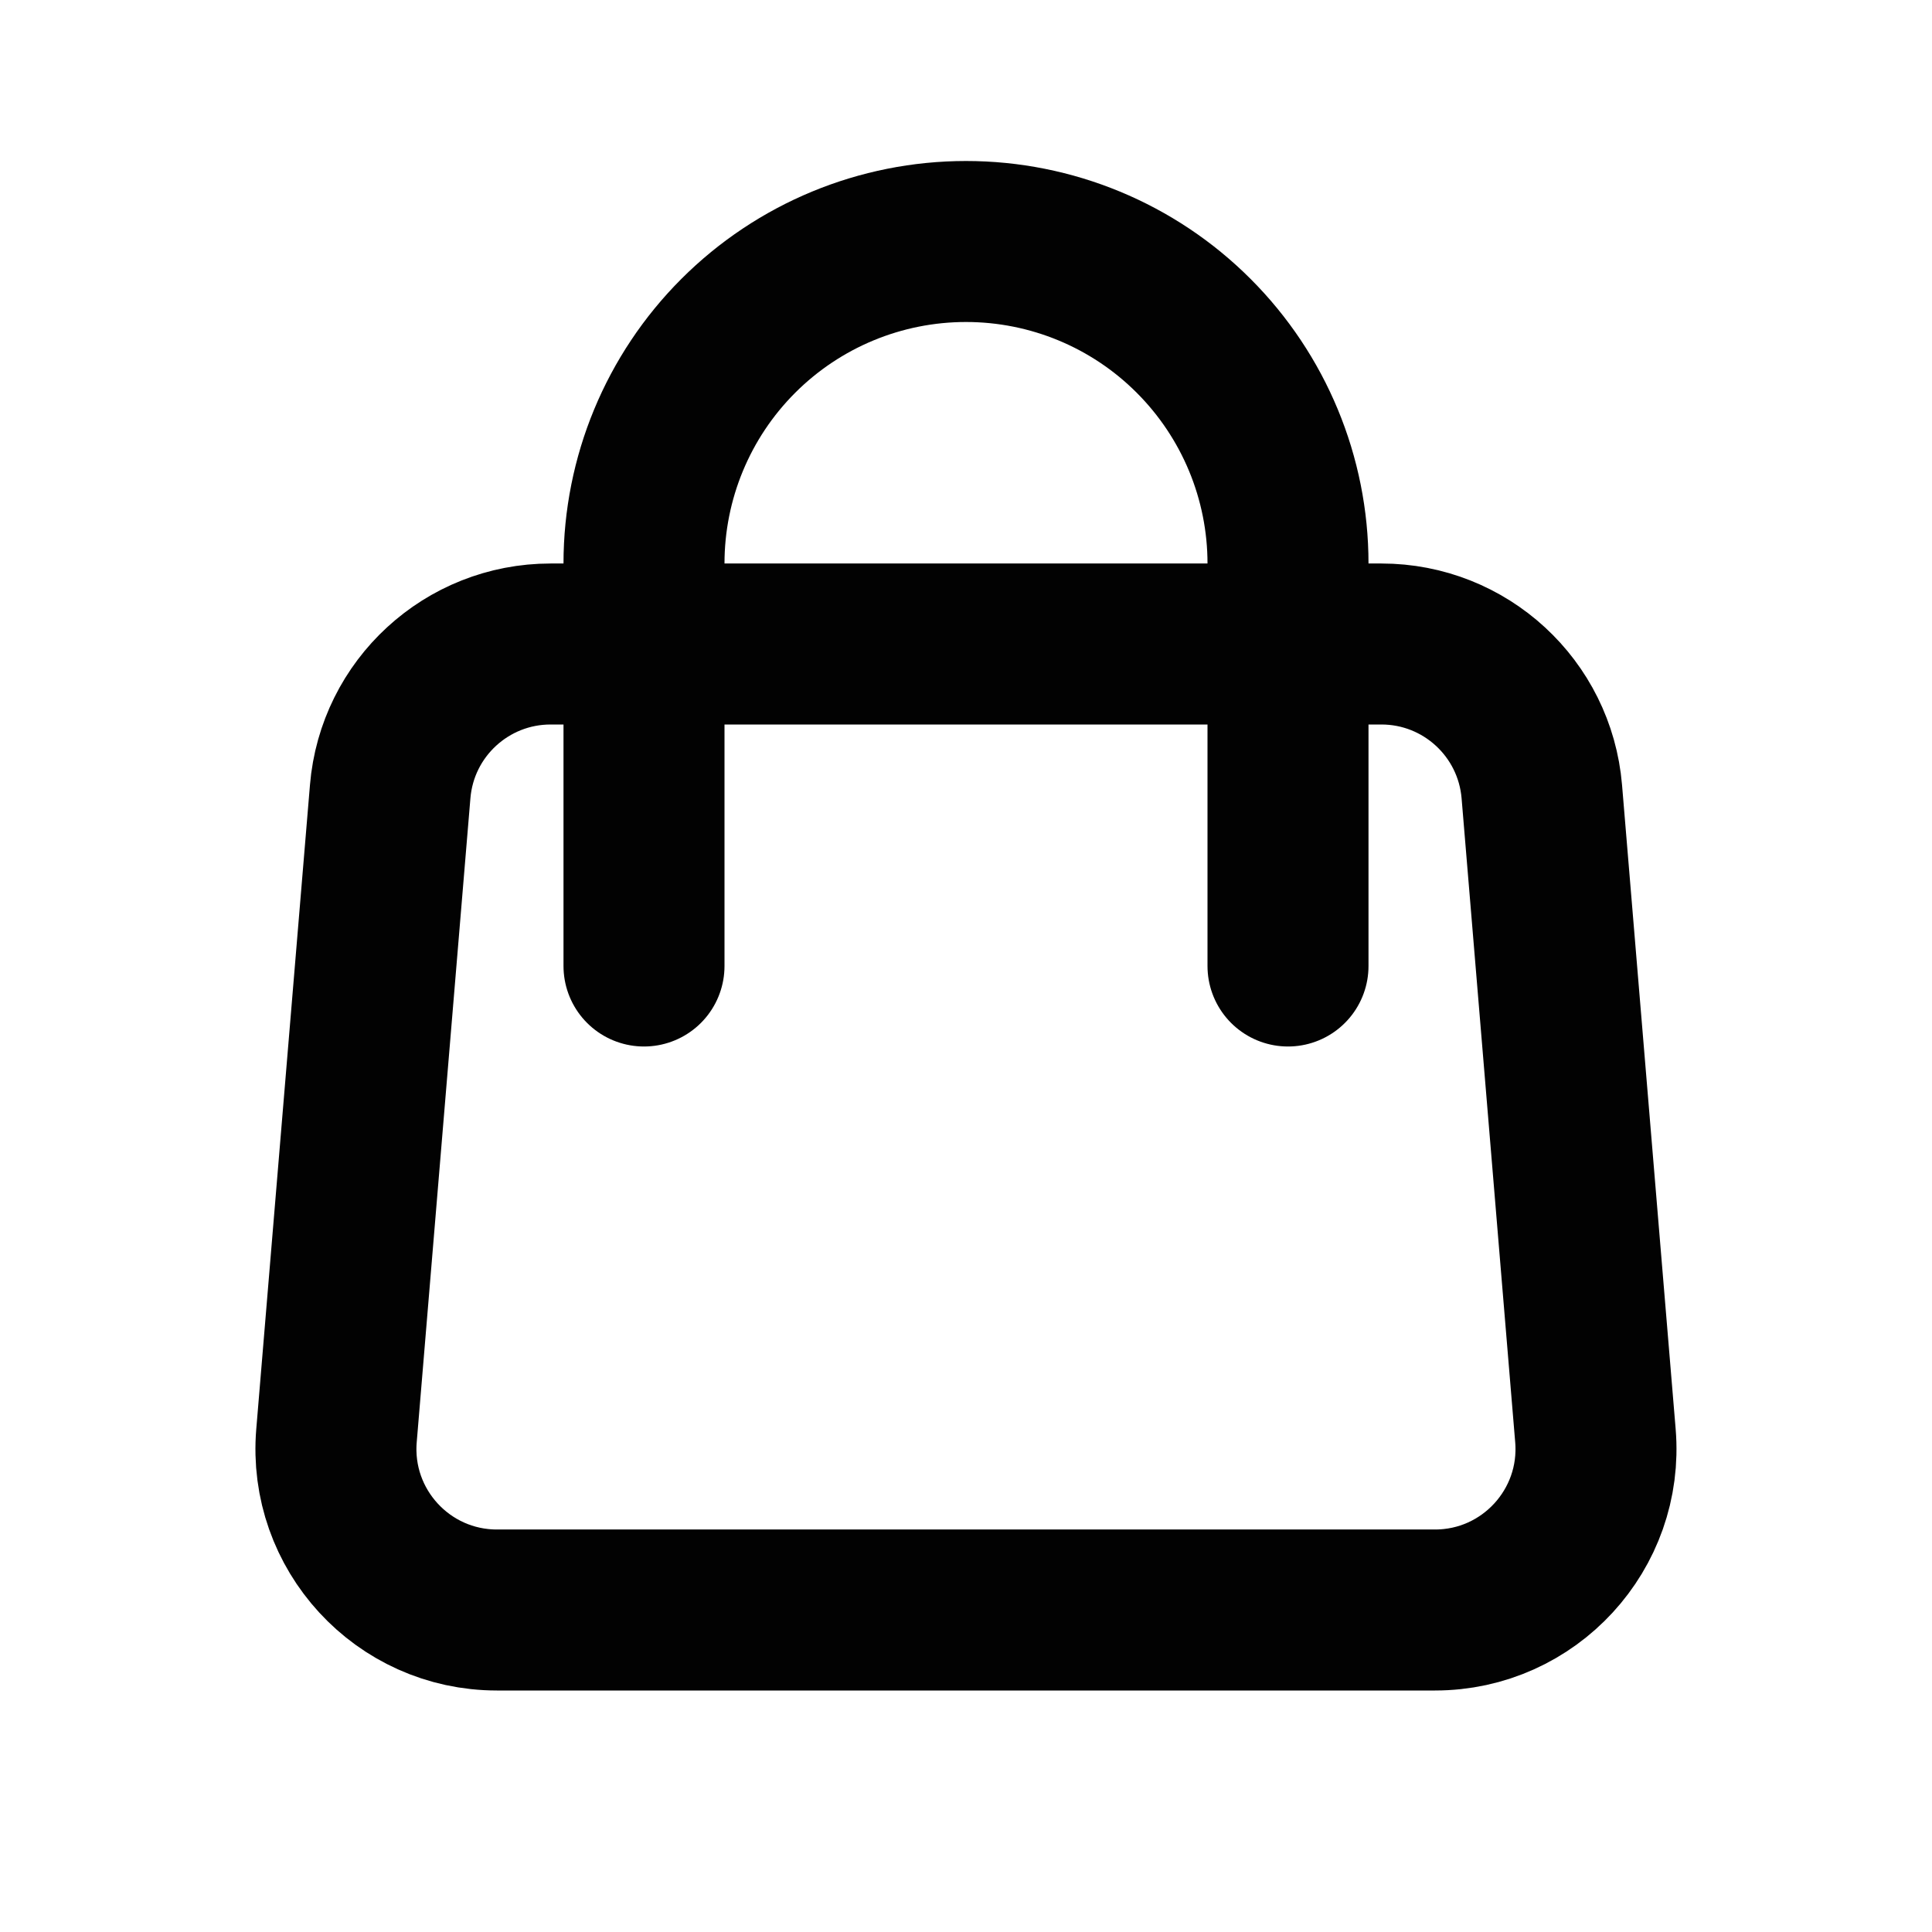 <svg width="24" height="24" viewBox="0 0 24 24" fill="none" xmlns="http://www.w3.org/2000/svg">
<path d="M16 8H17.16C18.2 8 19.066 8.797 19.153 9.834L19.819 17.834C19.916 19 18.996 20 17.826 20H6.173C5.003 20 4.083 19 4.18 17.834L4.847 9.834C4.933 8.797 5.8 8 6.84 8H8M16 8H8M16 8L16 7C16 5.939 15.578 4.922 14.828 4.172C14.078 3.421 13.061 3 12 3C10.939 3 9.922 3.421 9.171 4.172C8.421 4.922 8 5.939 8 7L8 8M16 8L16 12M8 8L8 12" stroke="#020202" stroke-width="2" stroke-linecap="round" stroke-linejoin="round"/>
</svg>
